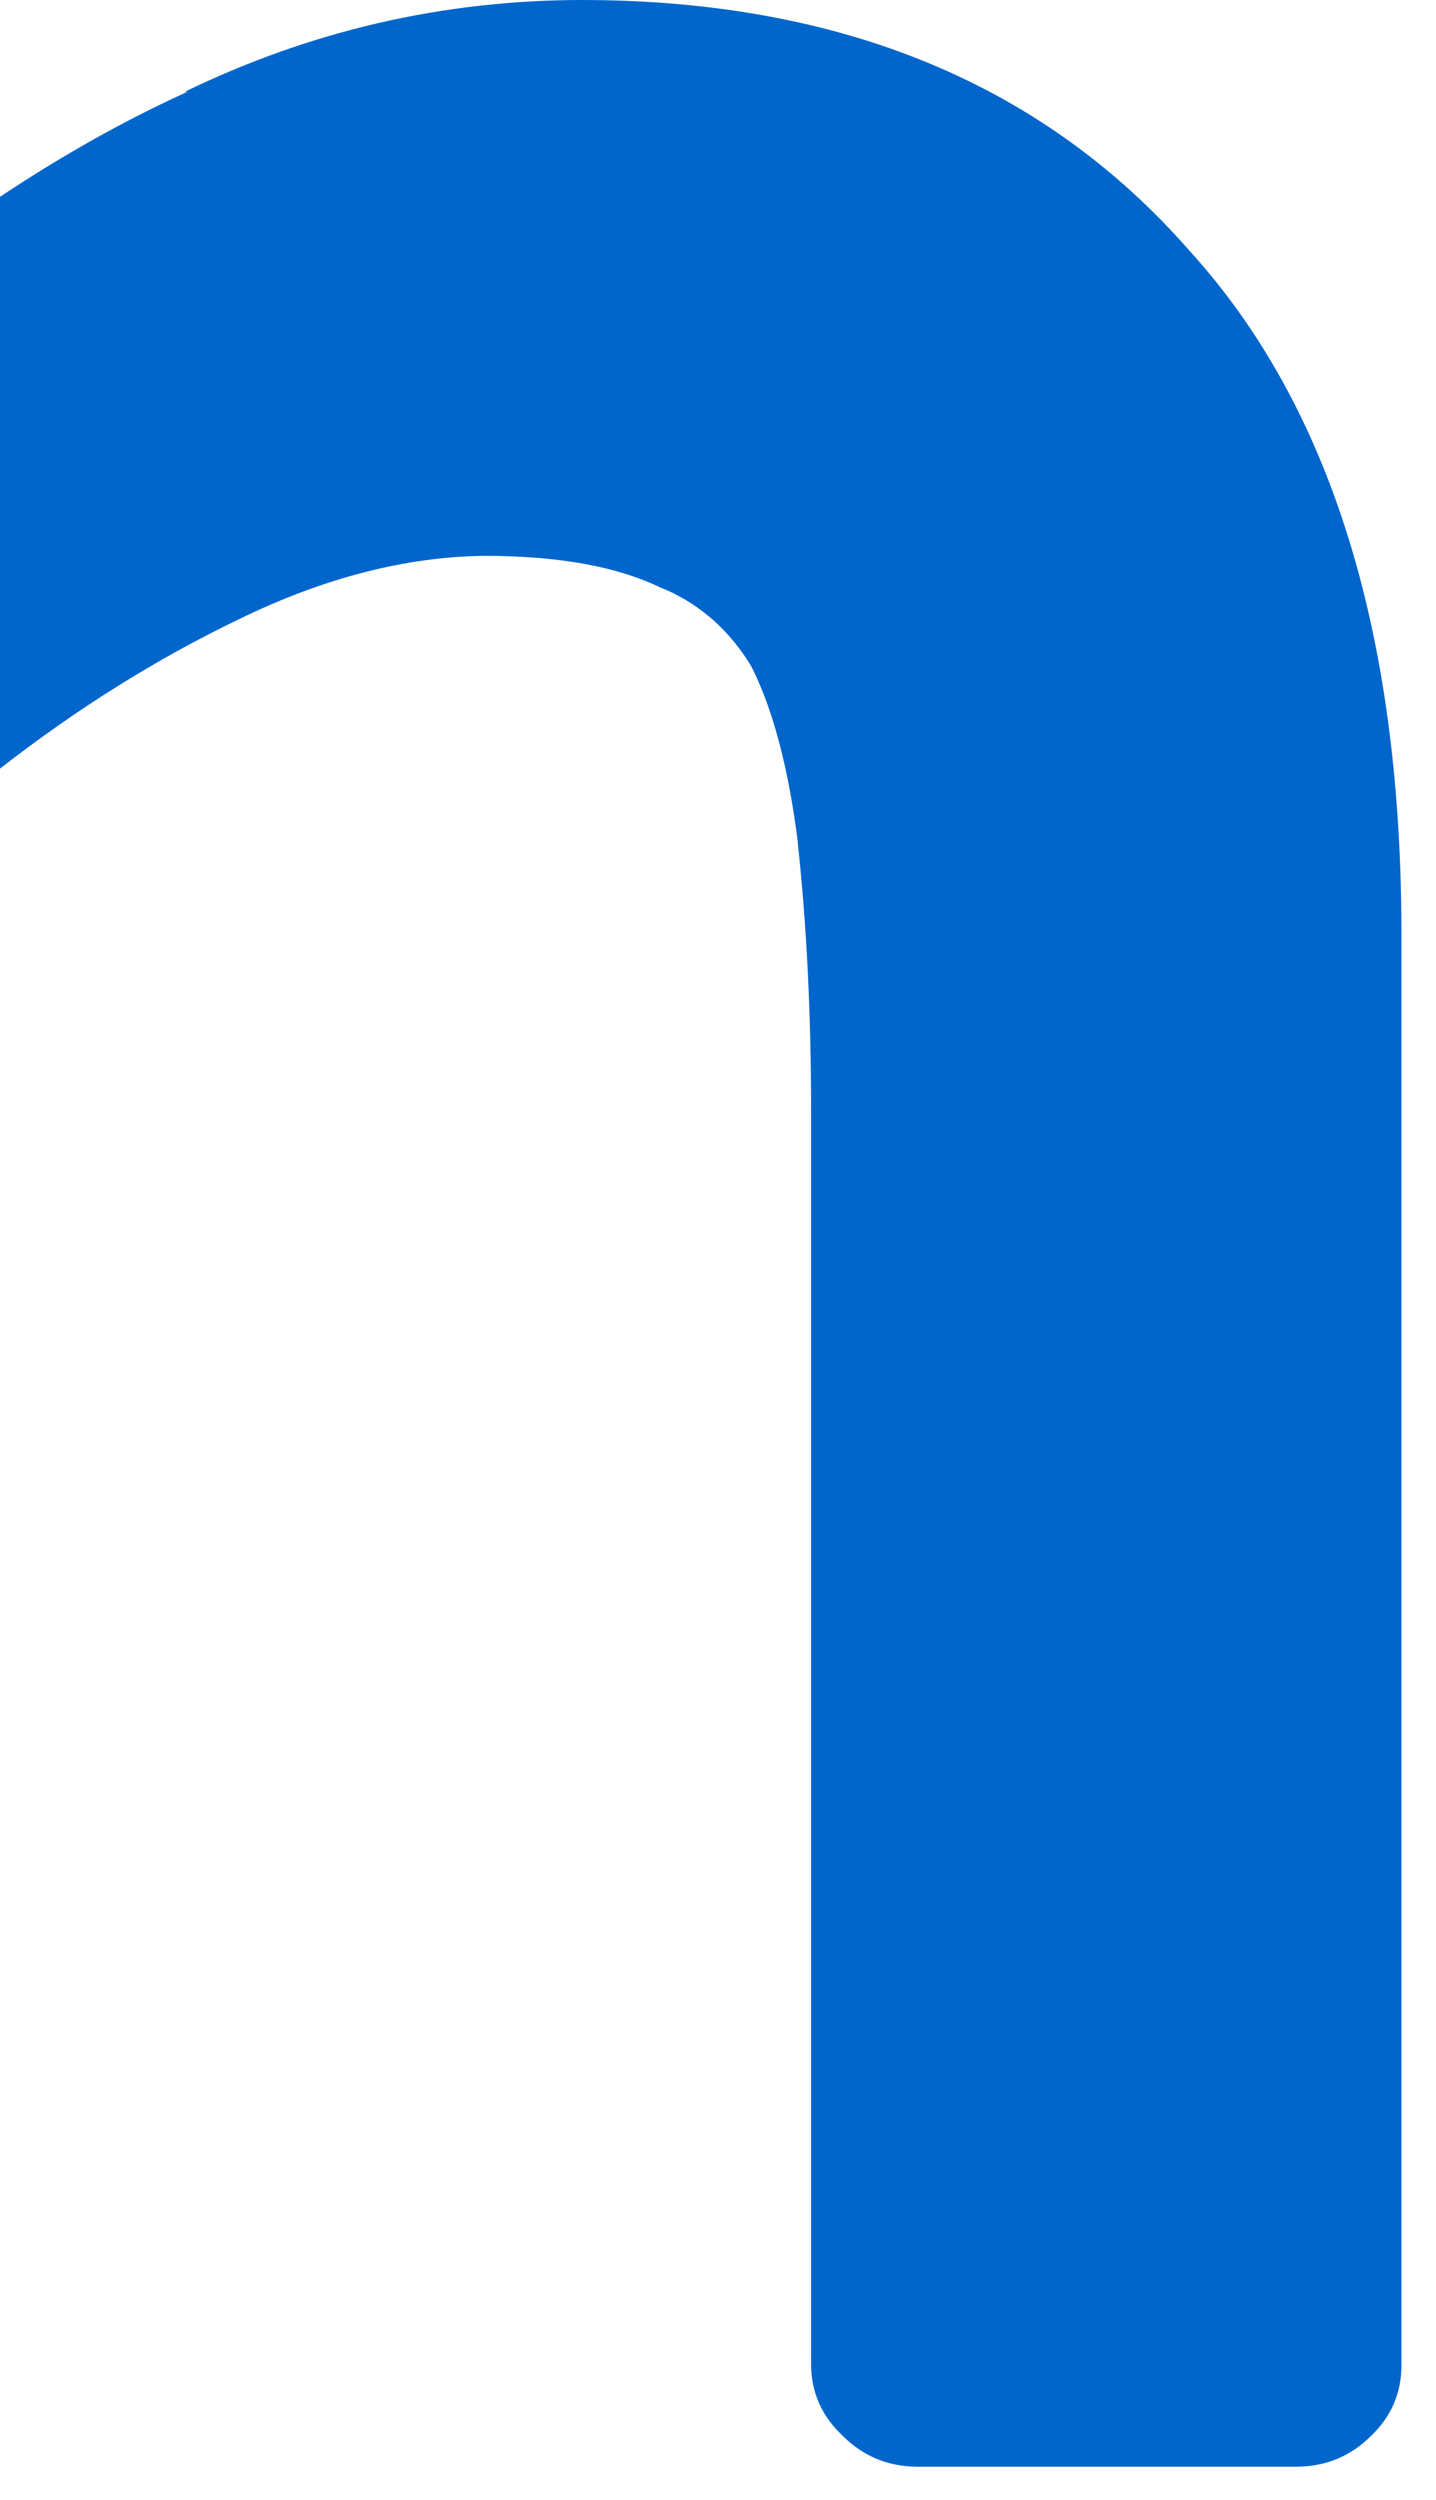 <?xml version="1.0"?>
<!DOCTYPE svg PUBLIC "-//W3C//DTD SVG 1.1//EN" "http://www.w3.org/Graphics/SVG/1.1/DTD/svg11.dtd">
<svg version='1.1' width='27px' height='47px' xmlns='http://www.w3.org/2000/svg' xmlns:xlink='http://www.w3.org/1999/xlink'>
	<g transform="translate(-189.05,-124.975)">
		<path d="M 215.4 142.575 L 215.4 169.45 Q 215.399 170.228 214.825 170.775 Q 214.256 171.34 213.45 171.35 L 206.275 171.35 Q 205.469 171.34 204.9 170.775 Q 204.313 170.228 204.3 169.45 L 204.3 145.85 Q 204.3 143.127 204.05 140.825 L 204.05 140.8 Q 203.791 138.753 203.2 137.55 Q 203.186 137.526 203.175 137.5 Q 202.581 136.522 201.6 136.075 Q 201.537 136.05 201.475 136.025 Q 200.252 135.428 198.175 135.425 Q 195.935 135.447 193.525 136.625 Q 191.221 137.735 189.05 139.425 L 189.05 128.675 Q 190.821 127.497 192.575 126.7 L 192.525 126.7 Q 196.078 124.977 200 124.975 Q 207.301 124.982 211.425 129.7 Q 215.41 134.091 215.4 142.575 Z" fill="#0066CC"/>
	</g>
</svg>
